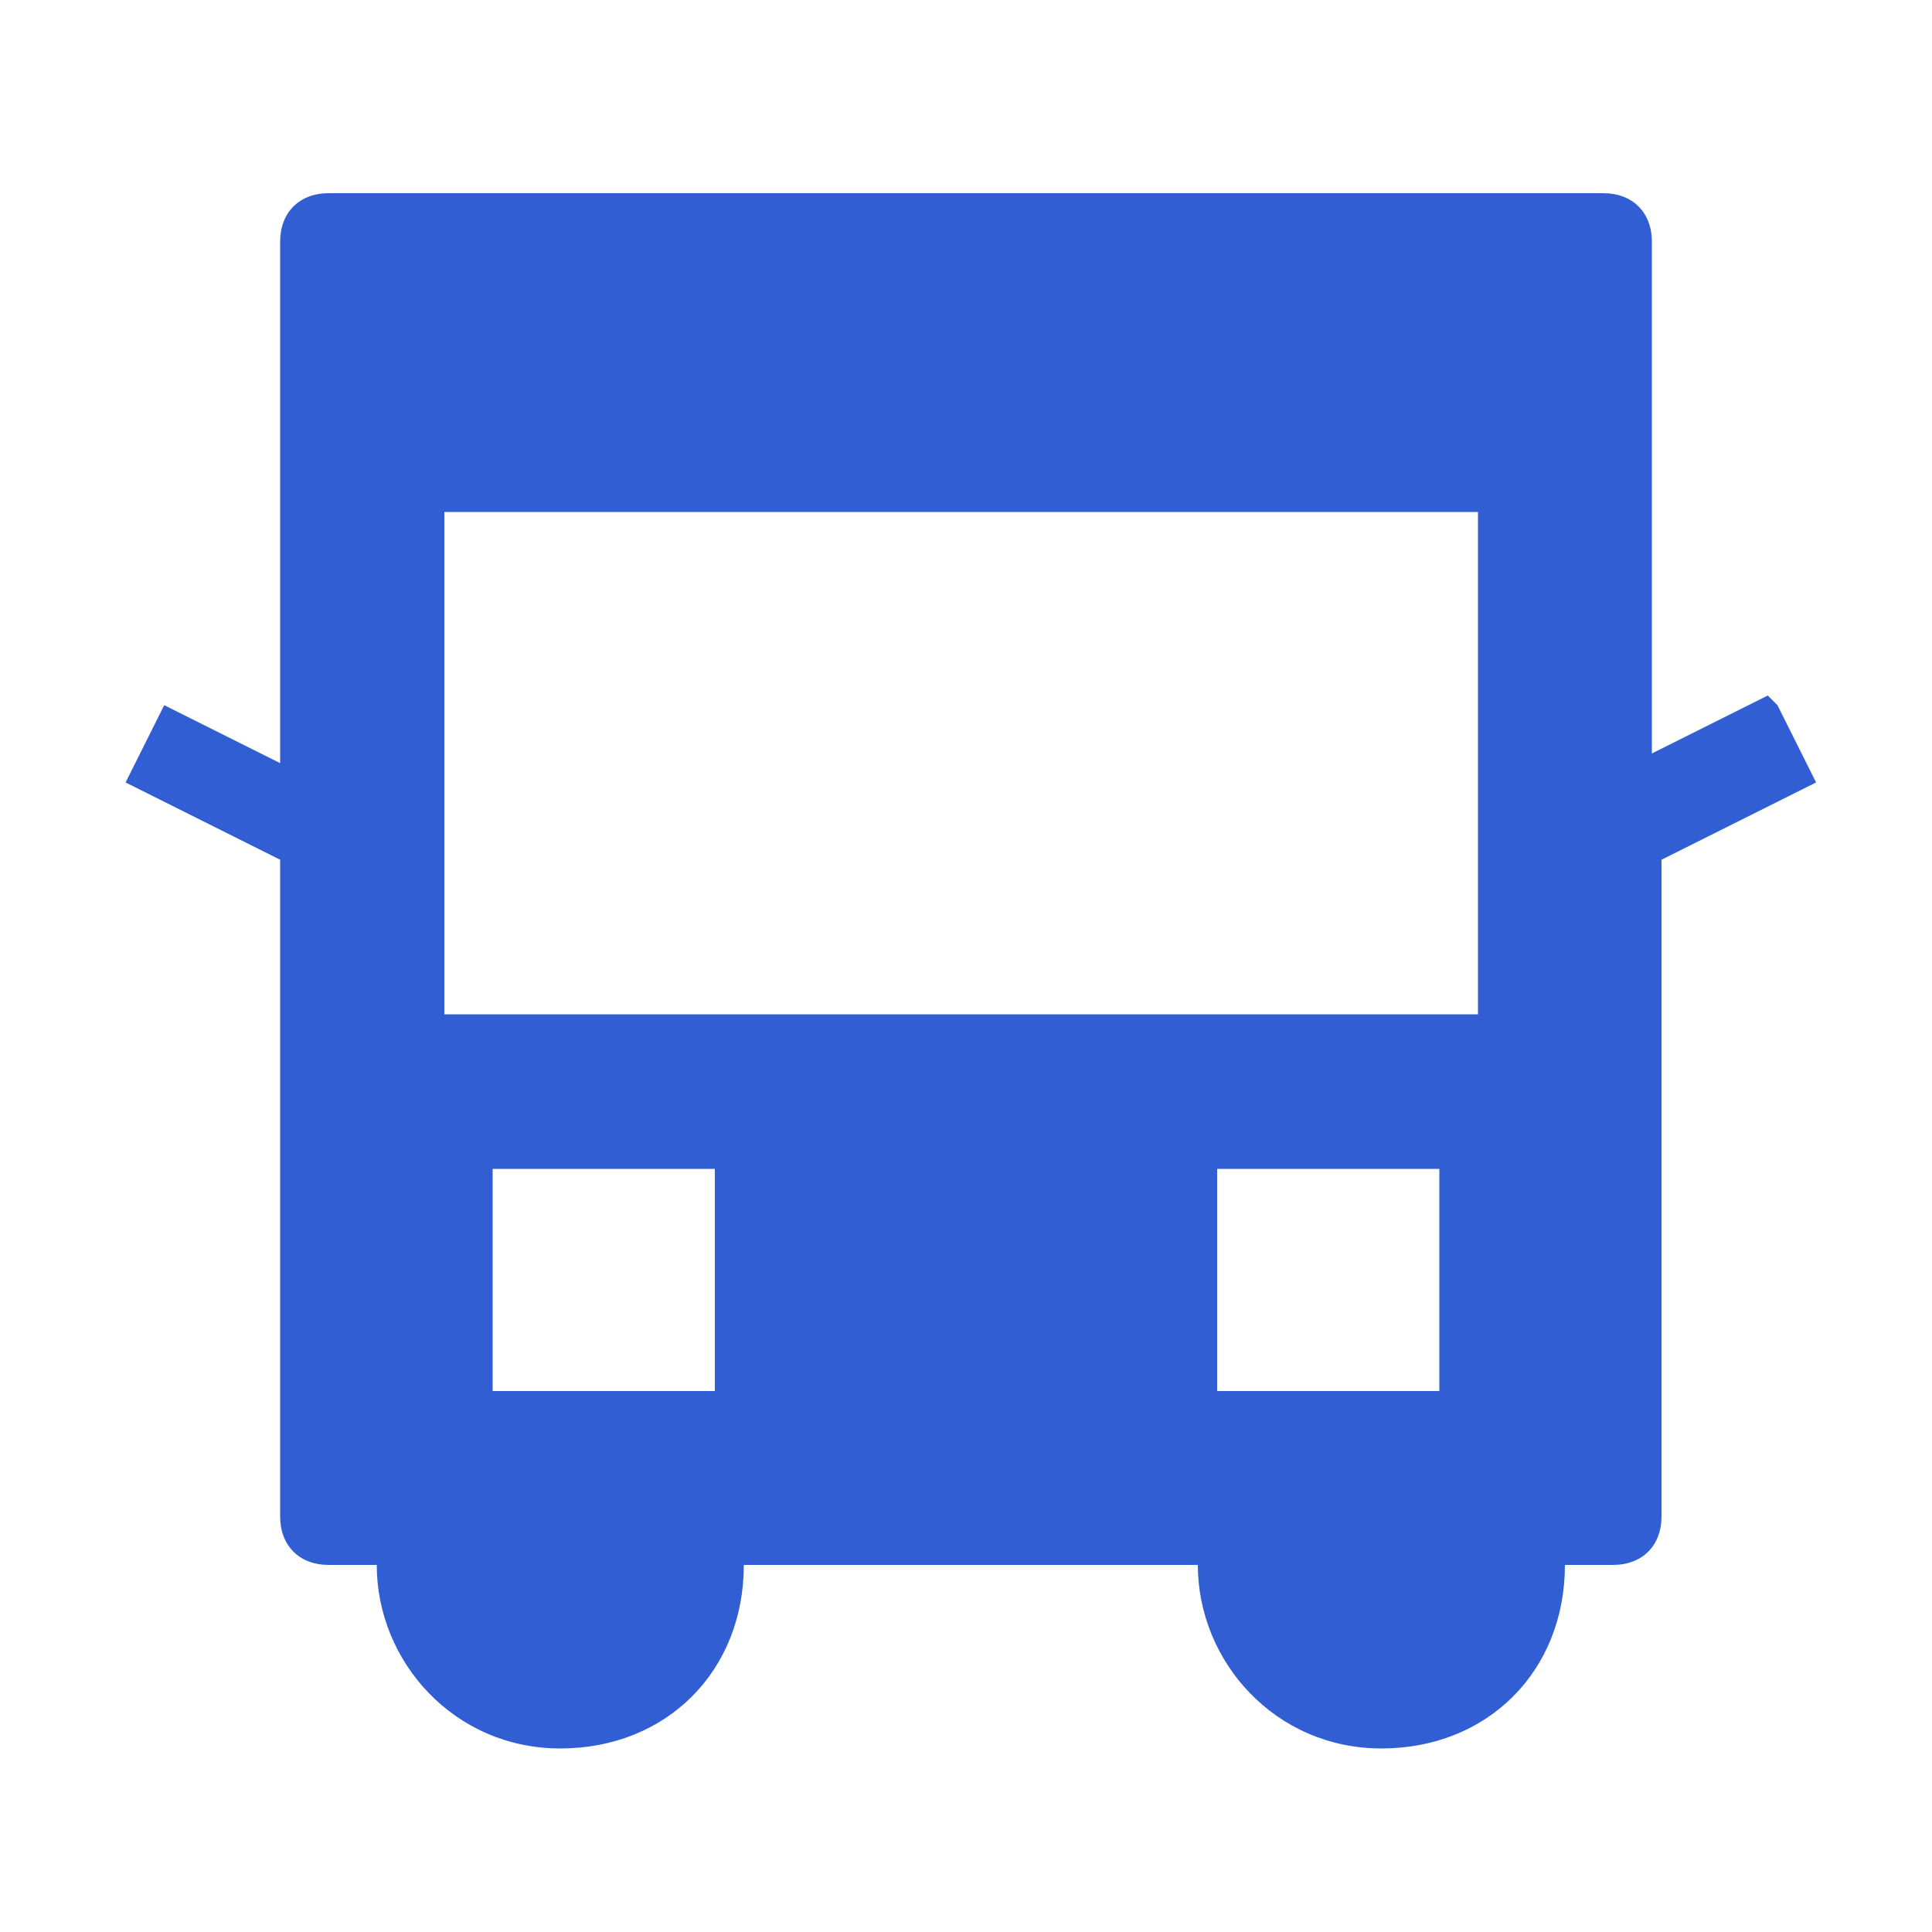 <?xml version="1.0" encoding="UTF-8"?>
<svg xmlns="http://www.w3.org/2000/svg" version="1.1" id="ic_objectaddress_04" width="20px" height="20px" viewBox="0 0 20 20">
  <defs>
    <style>
      .cls-1 {
        fill: #315fd3;
      }
    </style>
  </defs>
  <!-- Generator: Adobe Illustrator 28.7.2, SVG Export Plug-In . SVG Version: 1.2.0 Build 154)  -->
  <g>
    <g id="ic_objectaddress_04">
      <g id="ic_objectaddress_04-2" data-name="ic_objectaddress_04">
        <path class="cls-1" d="M18.3,7.2l-1.2.6V2.5c0-.3-.2-.5-.5-.5H3.4c-.3,0-.5.2-.5.5v5.4l-1.2-.6-.4.8,1.6.8v6.8c0,.3.2.5.5.5h.5c0,1,.8,1.9,1.9,1.9s1.9-.8,1.9-1.9h4.7c0,1,.8,1.9,1.9,1.9s1.9-.8,1.9-1.9h.5c.3,0,.5-.2.5-.5v-6.8l1.6-.8-.4-.8-.1-.1ZM7.4,14.4h-2.3v-2.3h2.3s0,2.3,0,2.3ZM14.9,14.4h-2.3v-2.3h2.3v2.3ZM15.4,10.5H4.6v-5.2h10.7v5.2h.1Z"/>
      </g>
    </g>
  </g>
</svg>